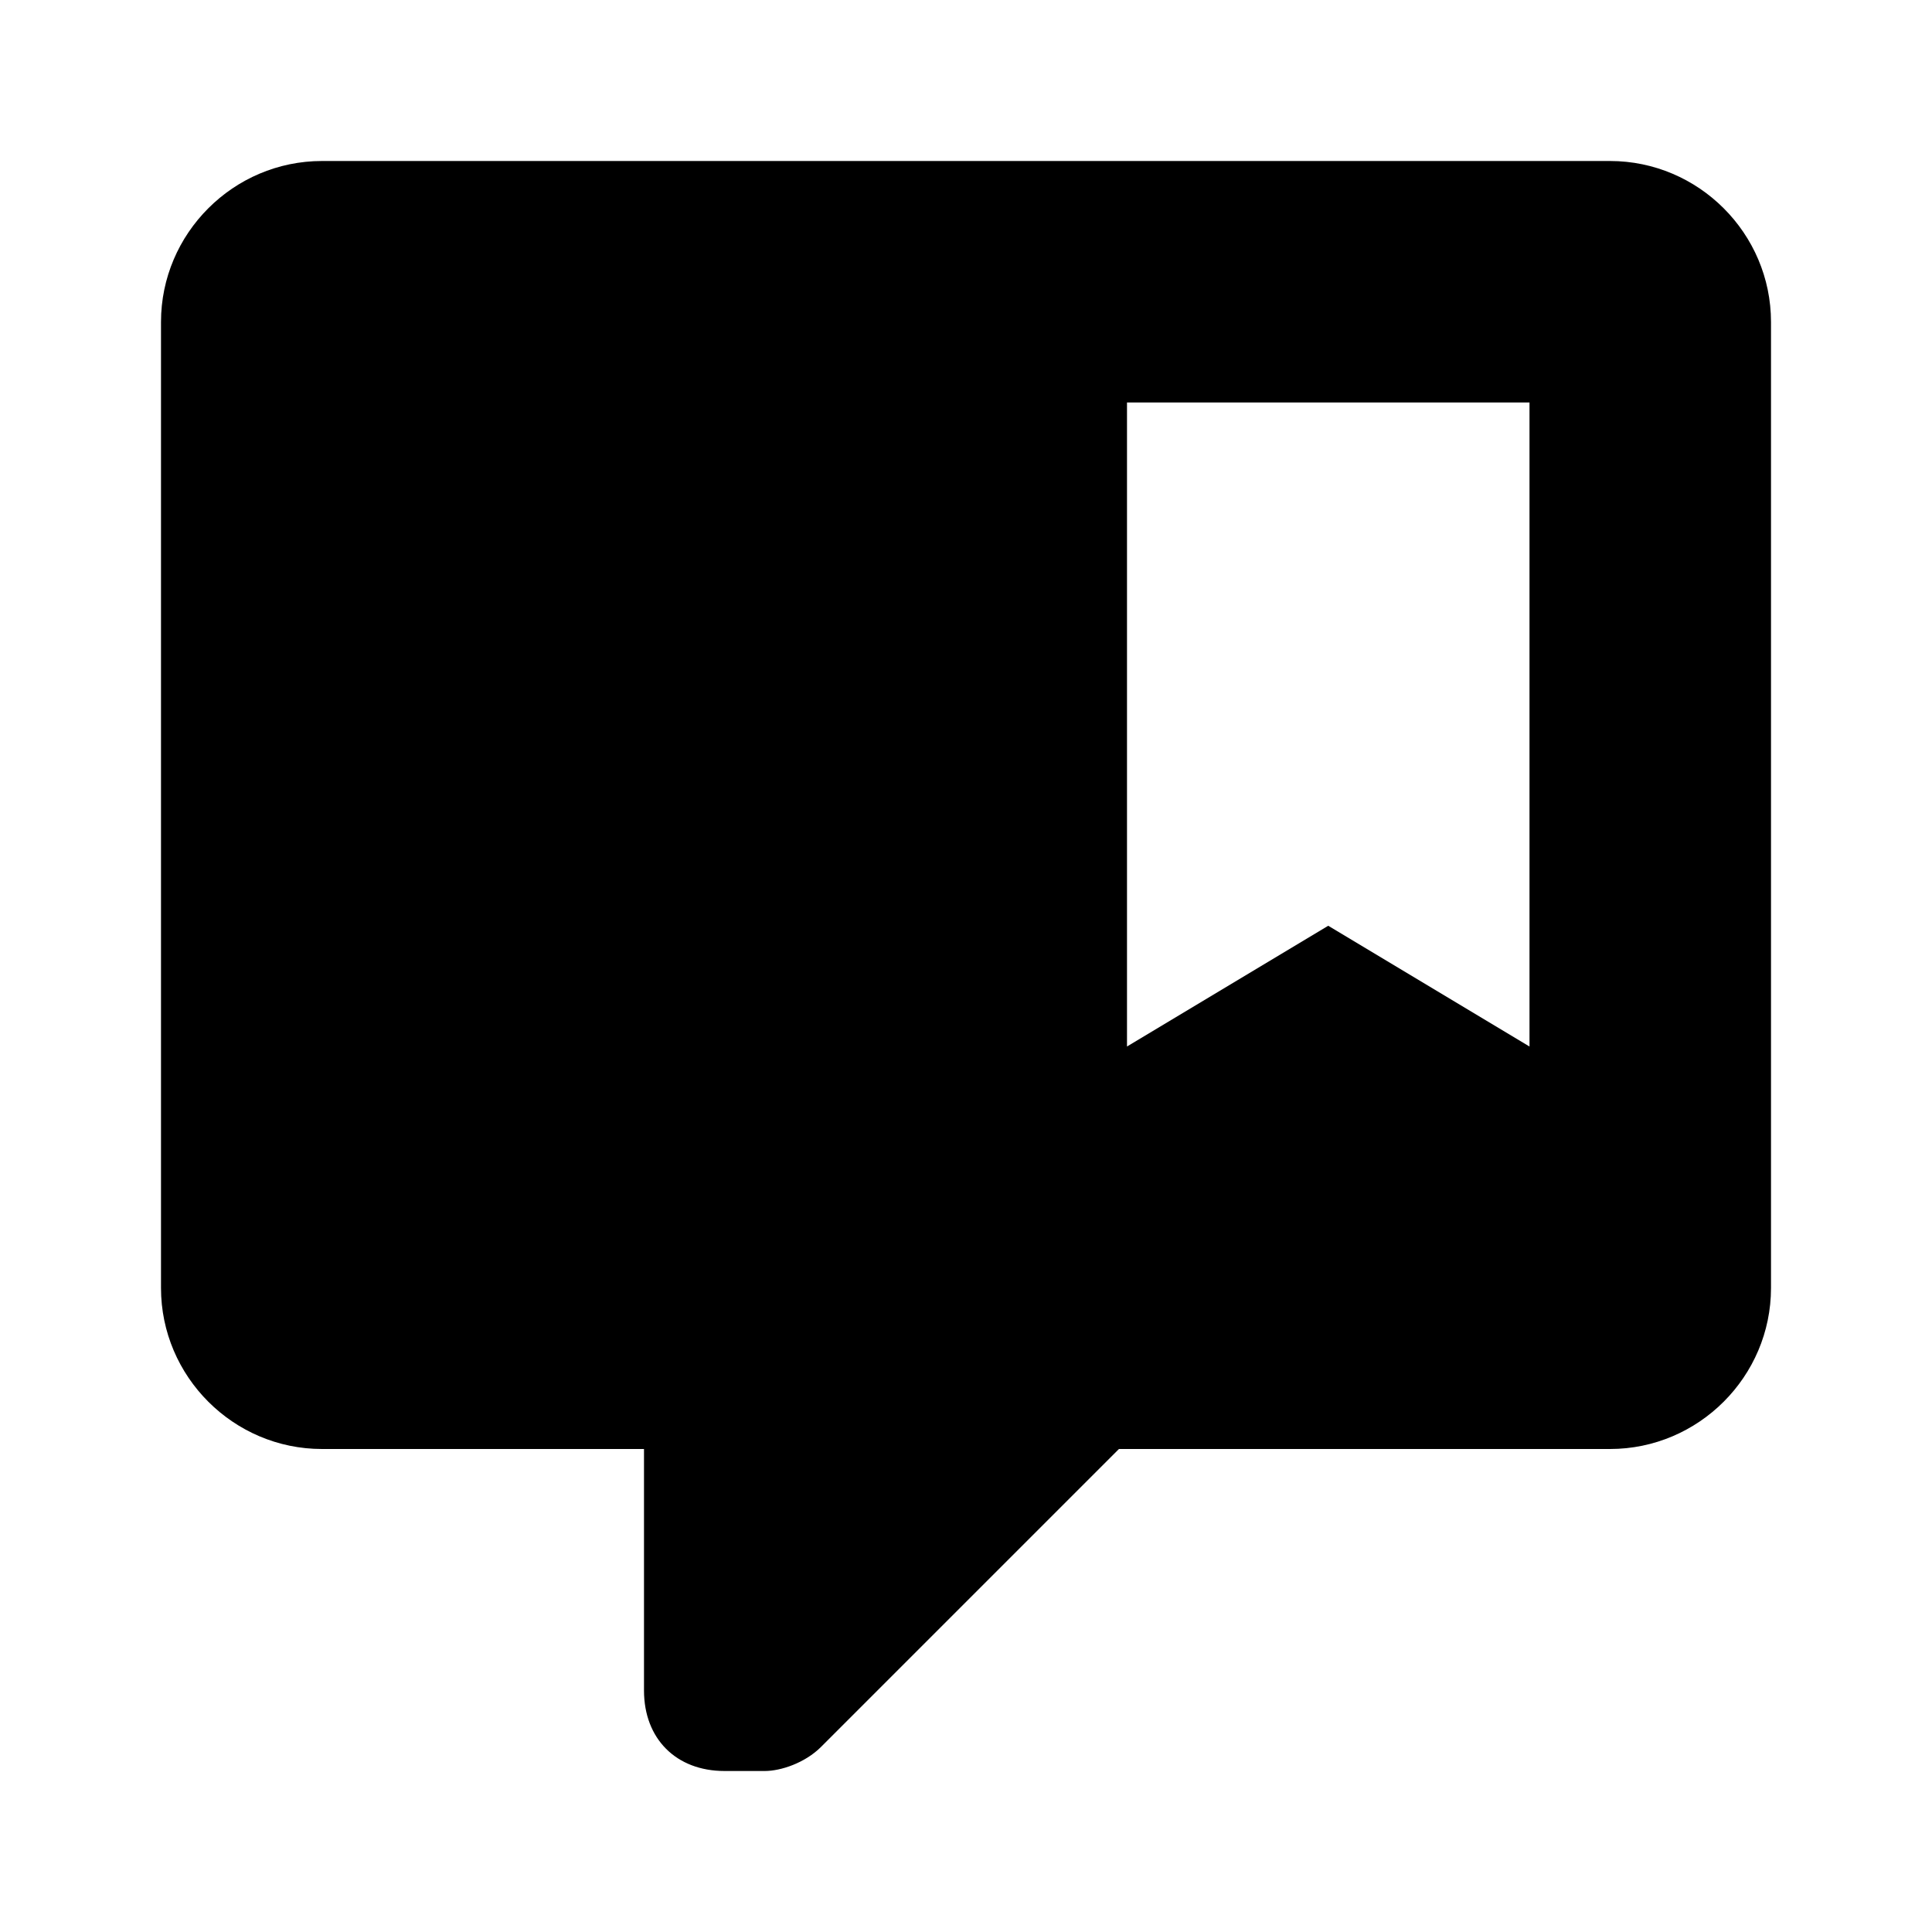 <svg xmlns="http://www.w3.org/2000/svg" id="mdi-comment-bookmark" viewBox="0 0 24 24" fill="currentColor"><path d="M20 2H4C2.9 2 2 2.9 2 4V16C2 17.1 2.9 18 4 18H8V21C8 21.6 8.4 22 9 22H9.5C9.7 22 10 21.9 10.2 21.7L13.9 18H20C21.1 18 22 17.1 22 16V4C22 2.9 21.1 2 20 2M19 13L16.5 11.5L14 13V5H19V13Z"/></svg>